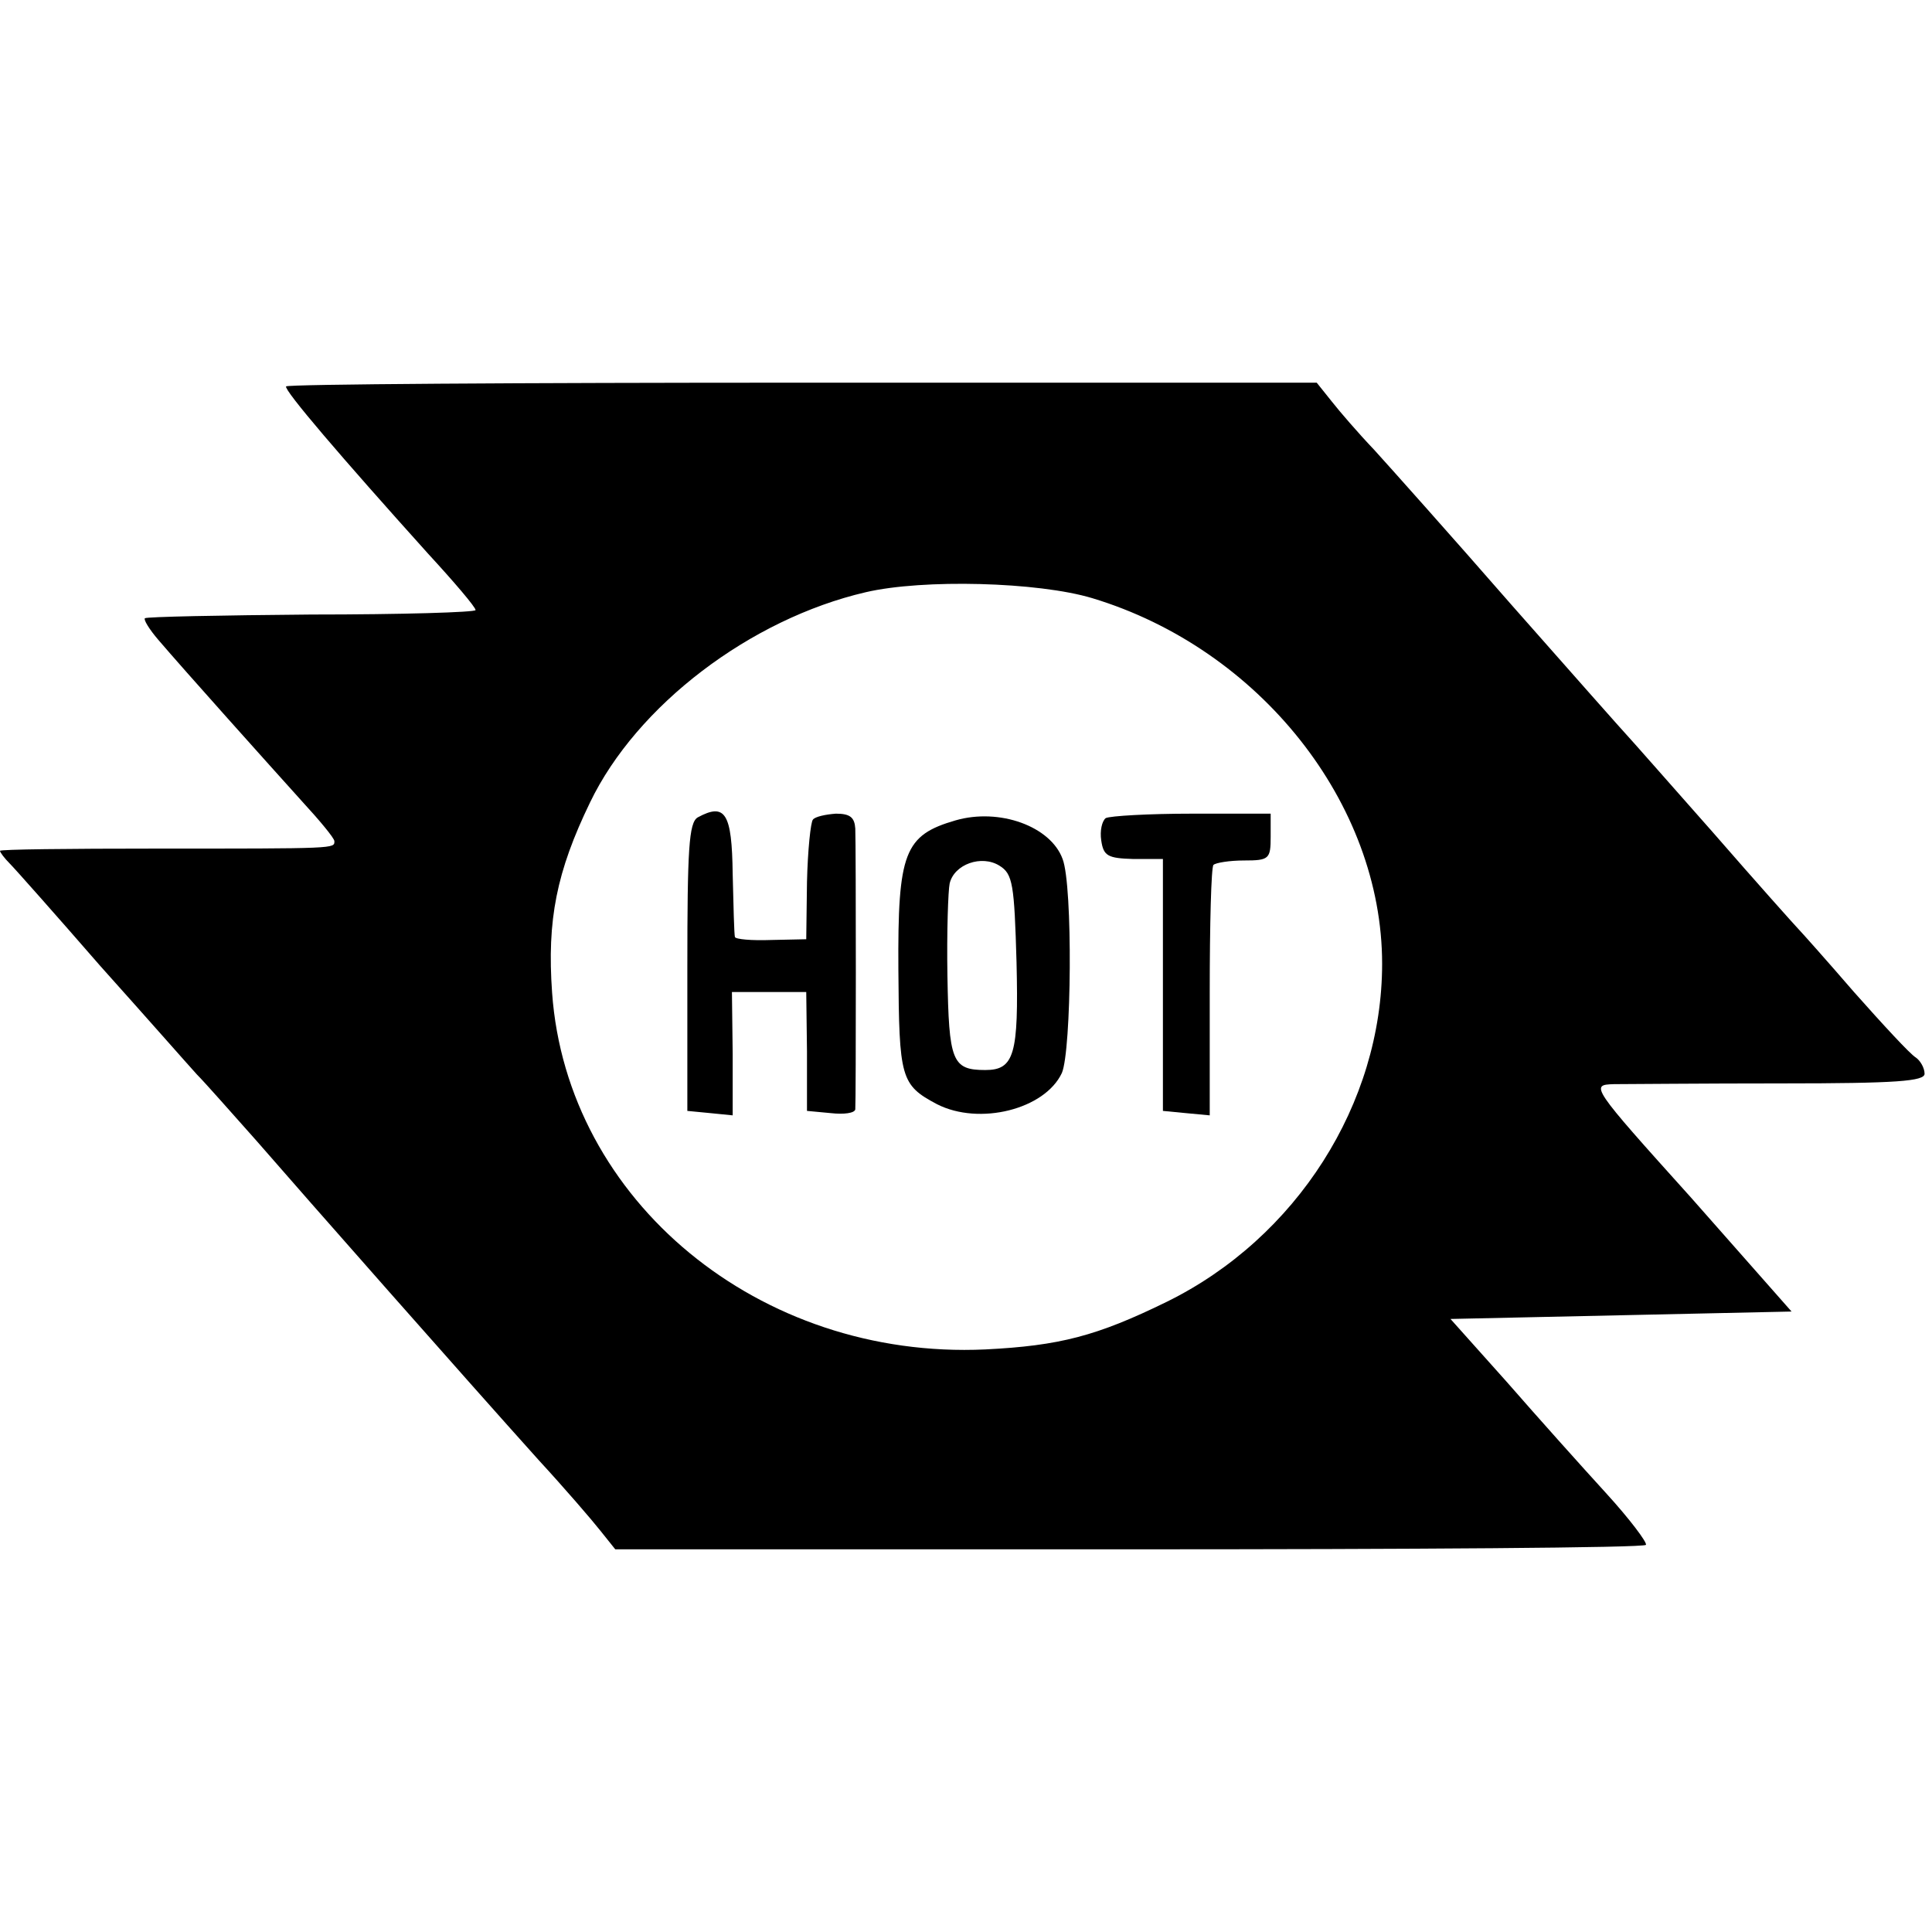 <?xml version="1.0" standalone="no"?>
<!DOCTYPE svg PUBLIC "-//W3C//DTD SVG 20010904//EN"
 "http://www.w3.org/TR/2001/REC-SVG-20010904/DTD/svg10.dtd">
<svg version="1.0" xmlns="http://www.w3.org/2000/svg"
 width="260pt" height="260pt" viewBox="0 0 260 260"
 preserveAspectRatio="xMidYMid meet">
<g transform="translate(0,260) scale(0.1,-0.1)"
fill="#000000" stroke="none">
<path d="M385 2080 c-3 -5 74 -95 191 -225 35 -38 64 -72 64 -76 0 -3 -99 -6
-221 -6 -121 -1 -222 -3 -224 -5 -2 -2 6 -15 18 -29 35 -41 148 -167 194 -218
23 -25 43 -49 43 -53 0 -10 4 -10 -242 -10 -115 0 -208 -1 -208 -3 0 -2 6 -10
13 -17 7 -7 62 -69 122 -138 61 -68 119 -134 130 -146 11 -11 47 -52 80 -89
66 -76 282 -321 380 -430 35 -38 72 -81 83 -95 l20 -25 692 0 c380 0 693 2
695 6 2 3 -22 35 -54 70 -32 35 -92 102 -133 149 l-76 85 230 5 229 5 -135
153 c-136 151 -136 152 -104 153 18 0 120 1 226 1 155 0 192 3 192 13 0 8 -6
18 -12 22 -7 4 -44 44 -83 88 -38 44 -72 82 -75 85 -3 3 -55 61 -115 130 -61
69 -112 127 -115 130 -3 3 -73 82 -155 175 -82 94 -166 188 -186 210 -21 22
-46 51 -57 65 l-20 25 -692 0 c-380 0 -693 -2 -695 -5z m1085 -285 c225 -68
390 -276 390 -492 0 -188 -115 -369 -290 -455 -94 -46 -144 -59 -244 -64 -304
-14 -563 200 -583 480 -7 98 6 163 51 256 63 131 216 247 371 283 77 18 232
14 305 -8z"/>
<path d="M939 1500 c-12 -7 -14 -43 -14 -202 l0 -193 31 -3 30 -3 0 83 -1 83
50 0 50 0 1 -80 0 -80 32 -3 c18 -2 32 0 33 5 1 11 1 353 0 378 -1 15 -7 20
-26 20 -14 -1 -28 -4 -31 -8 -3 -3 -7 -41 -8 -84 l-1 -77 -47 -1 c-27 -1 -48
1 -49 4 -1 4 -2 42 -3 85 -1 82 -10 96 -47 76z"/>
<path d="M1286 1496 c-69 -20 -78 -43 -77 -201 1 -146 3 -155 52 -181 57 -29
145 -7 168 42 13 30 15 252 1 288 -16 44 -85 69 -144 52z m82 -191 c3 -124 -3
-145 -42 -145 -45 0 -49 12 -51 127 -1 59 1 115 3 124 6 26 43 39 67 24 18
-11 20 -25 23 -130z"/>
<path d="M1488 1499 c-5 -4 -8 -17 -6 -30 3 -21 9 -24 43 -25 l40 0 0 -170 0
-169 31 -3 32 -3 0 166 c0 91 2 168 5 171 3 3 22 6 41 6 34 0 36 2 36 32 l0
31 -106 0 c-58 0 -110 -3 -116 -6z"/>
</g>
</svg>
